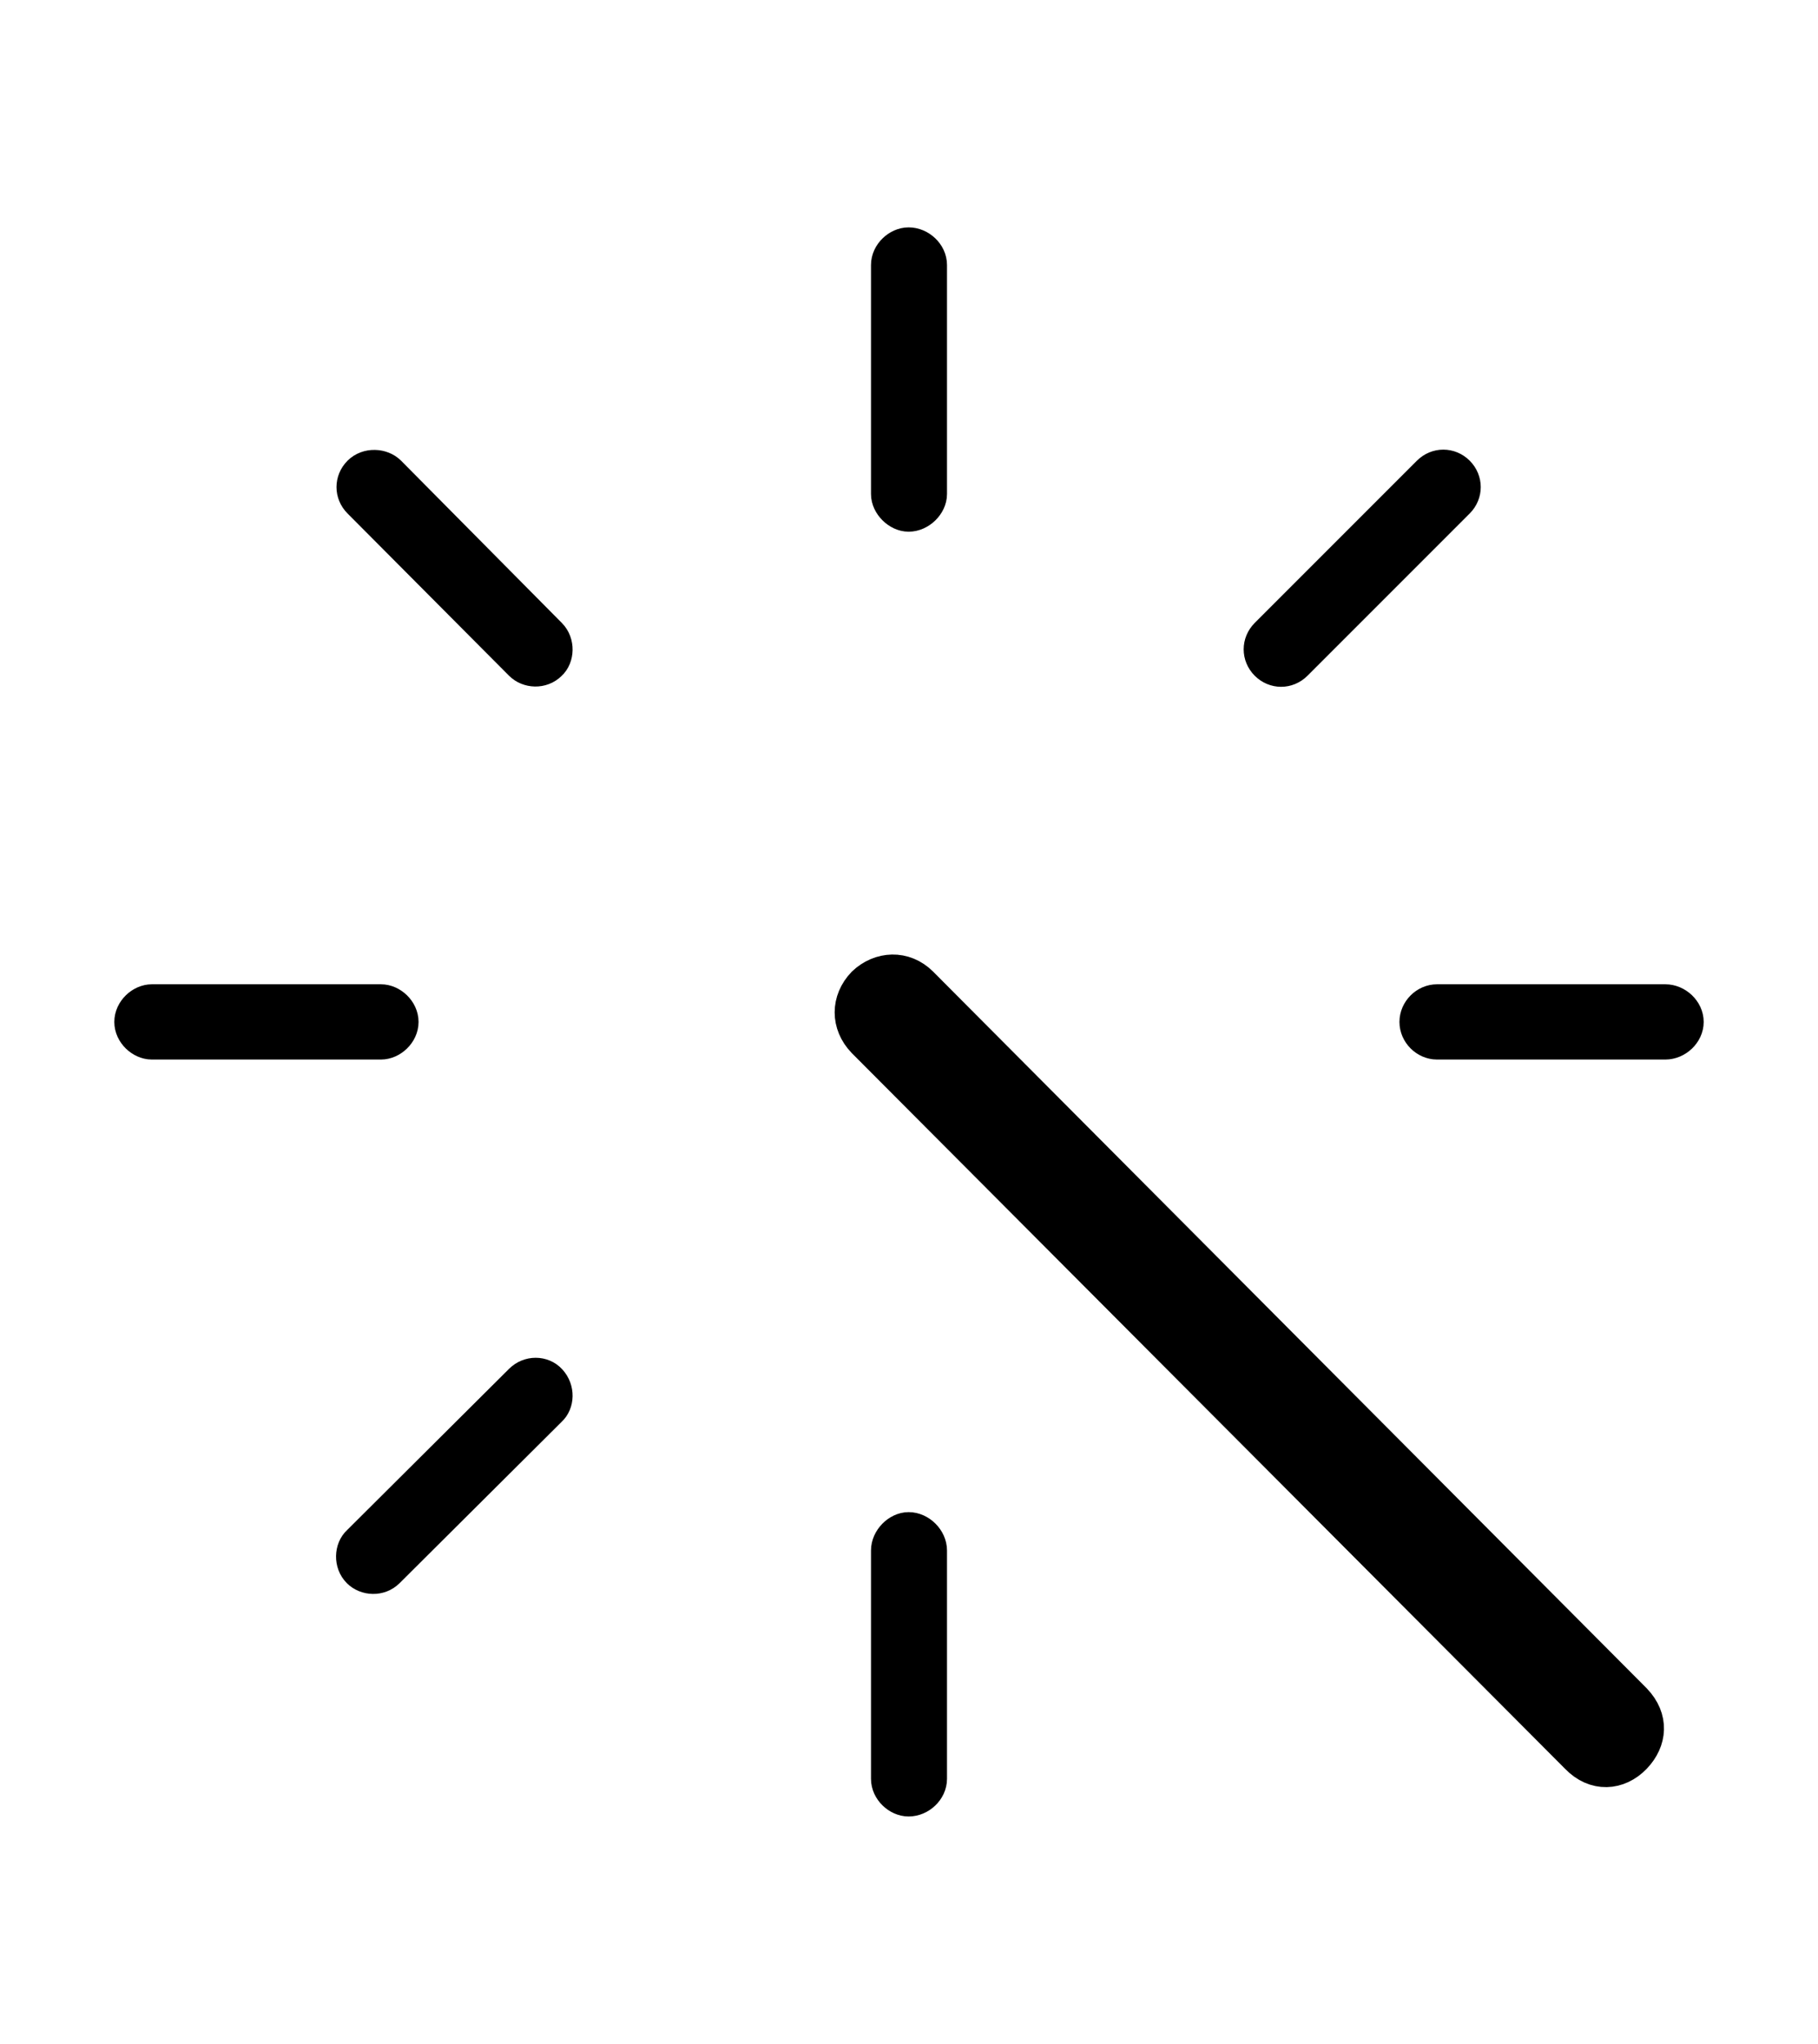 <svg width='53.217px' height='59.812px' direction='ltr' xmlns='http://www.w3.org/2000/svg' version='1.1'>
<g fill-rule='nonzero' transform='scale(1,-1) translate(0,-59.812)'>
<path fill='black' stroke='black' fill-opacity='1.0' stroke-width='1.0' d='
    M 27.221,52.057
    C 27.221,52.379 26.92,52.658 26.598,52.658
    C 26.297,52.658 25.996,52.379 25.996,52.057
    L 25.996,45.354
    C 25.996,45.053 26.297,44.752 26.598,44.752
    C 26.92,44.752 27.221,45.053 27.221,45.354
    Z
    M 37.082,41.229
    C 36.846,40.992 36.846,40.627 37.082,40.391
    C 37.318,40.154 37.684,40.154 37.92,40.391
    L 42.668,45.139
    C 42.904,45.375 42.904,45.74 42.668,45.977
    C 42.432,46.213 42.066,46.213 41.83,45.977
    Z
    M 15.254,40.391
    C 15.469,40.176 15.855,40.154 16.092,40.391
    C 16.307,40.584 16.328,40.992 16.092,41.229
    L 11.387,45.977
    C 11.172,46.191 10.764,46.213 10.527,45.977
    C 10.291,45.74 10.291,45.375 10.527,45.139
    Z
    M 46.17,8.4
    C 46.686,7.863 47.373,7.906 47.846,8.4
    C 48.297,8.873 48.361,9.518 47.846,10.055
    L 26.963,31.023
    C 26.469,31.518 25.76,31.475 25.287,31.023
    C 24.814,30.529 24.814,29.842 25.287,29.348
    Z
    M 4.447,30.508
    C 4.146,30.508 3.846,30.229 3.846,29.906
    C 3.846,29.584 4.146,29.305 4.447,29.305
    L 11.15,29.305
    C 11.451,29.305 11.752,29.584 11.752,29.906
    C 11.752,30.229 11.451,30.508 11.15,30.508
    Z
    M 48.748,29.305
    C 49.07,29.305 49.371,29.584 49.371,29.906
    C 49.371,30.229 49.07,30.508 48.748,30.508
    L 42.066,30.508
    C 41.744,30.508 41.465,30.229 41.465,29.906
    C 41.465,29.584 41.744,29.305 42.066,29.305
    Z
    M 46.535,9.152
    L 32.549,23.117
    L 33.193,23.762
    L 47.158,9.775
    C 47.438,9.496 47.502,9.281 47.244,9.045
    C 47.029,8.83 46.814,8.873 46.535,9.152
    Z
    M 10.506,14.674
    C 10.291,14.48 10.27,14.072 10.506,13.836
    C 10.721,13.621 11.107,13.6 11.344,13.836
    L 16.092,18.562
    C 16.307,18.756 16.328,19.143 16.092,19.4
    C 15.877,19.637 15.49,19.637 15.254,19.4
    Z
    M 27.221,14.438
    C 27.221,14.76 26.92,15.061 26.598,15.061
    C 26.297,15.061 25.996,14.76 25.996,14.438
    L 25.996,7.756
    C 25.996,7.434 26.297,7.154 26.598,7.154
    C 26.92,7.154 27.221,7.434 27.221,7.756
    Z
' />
</g>
</svg>